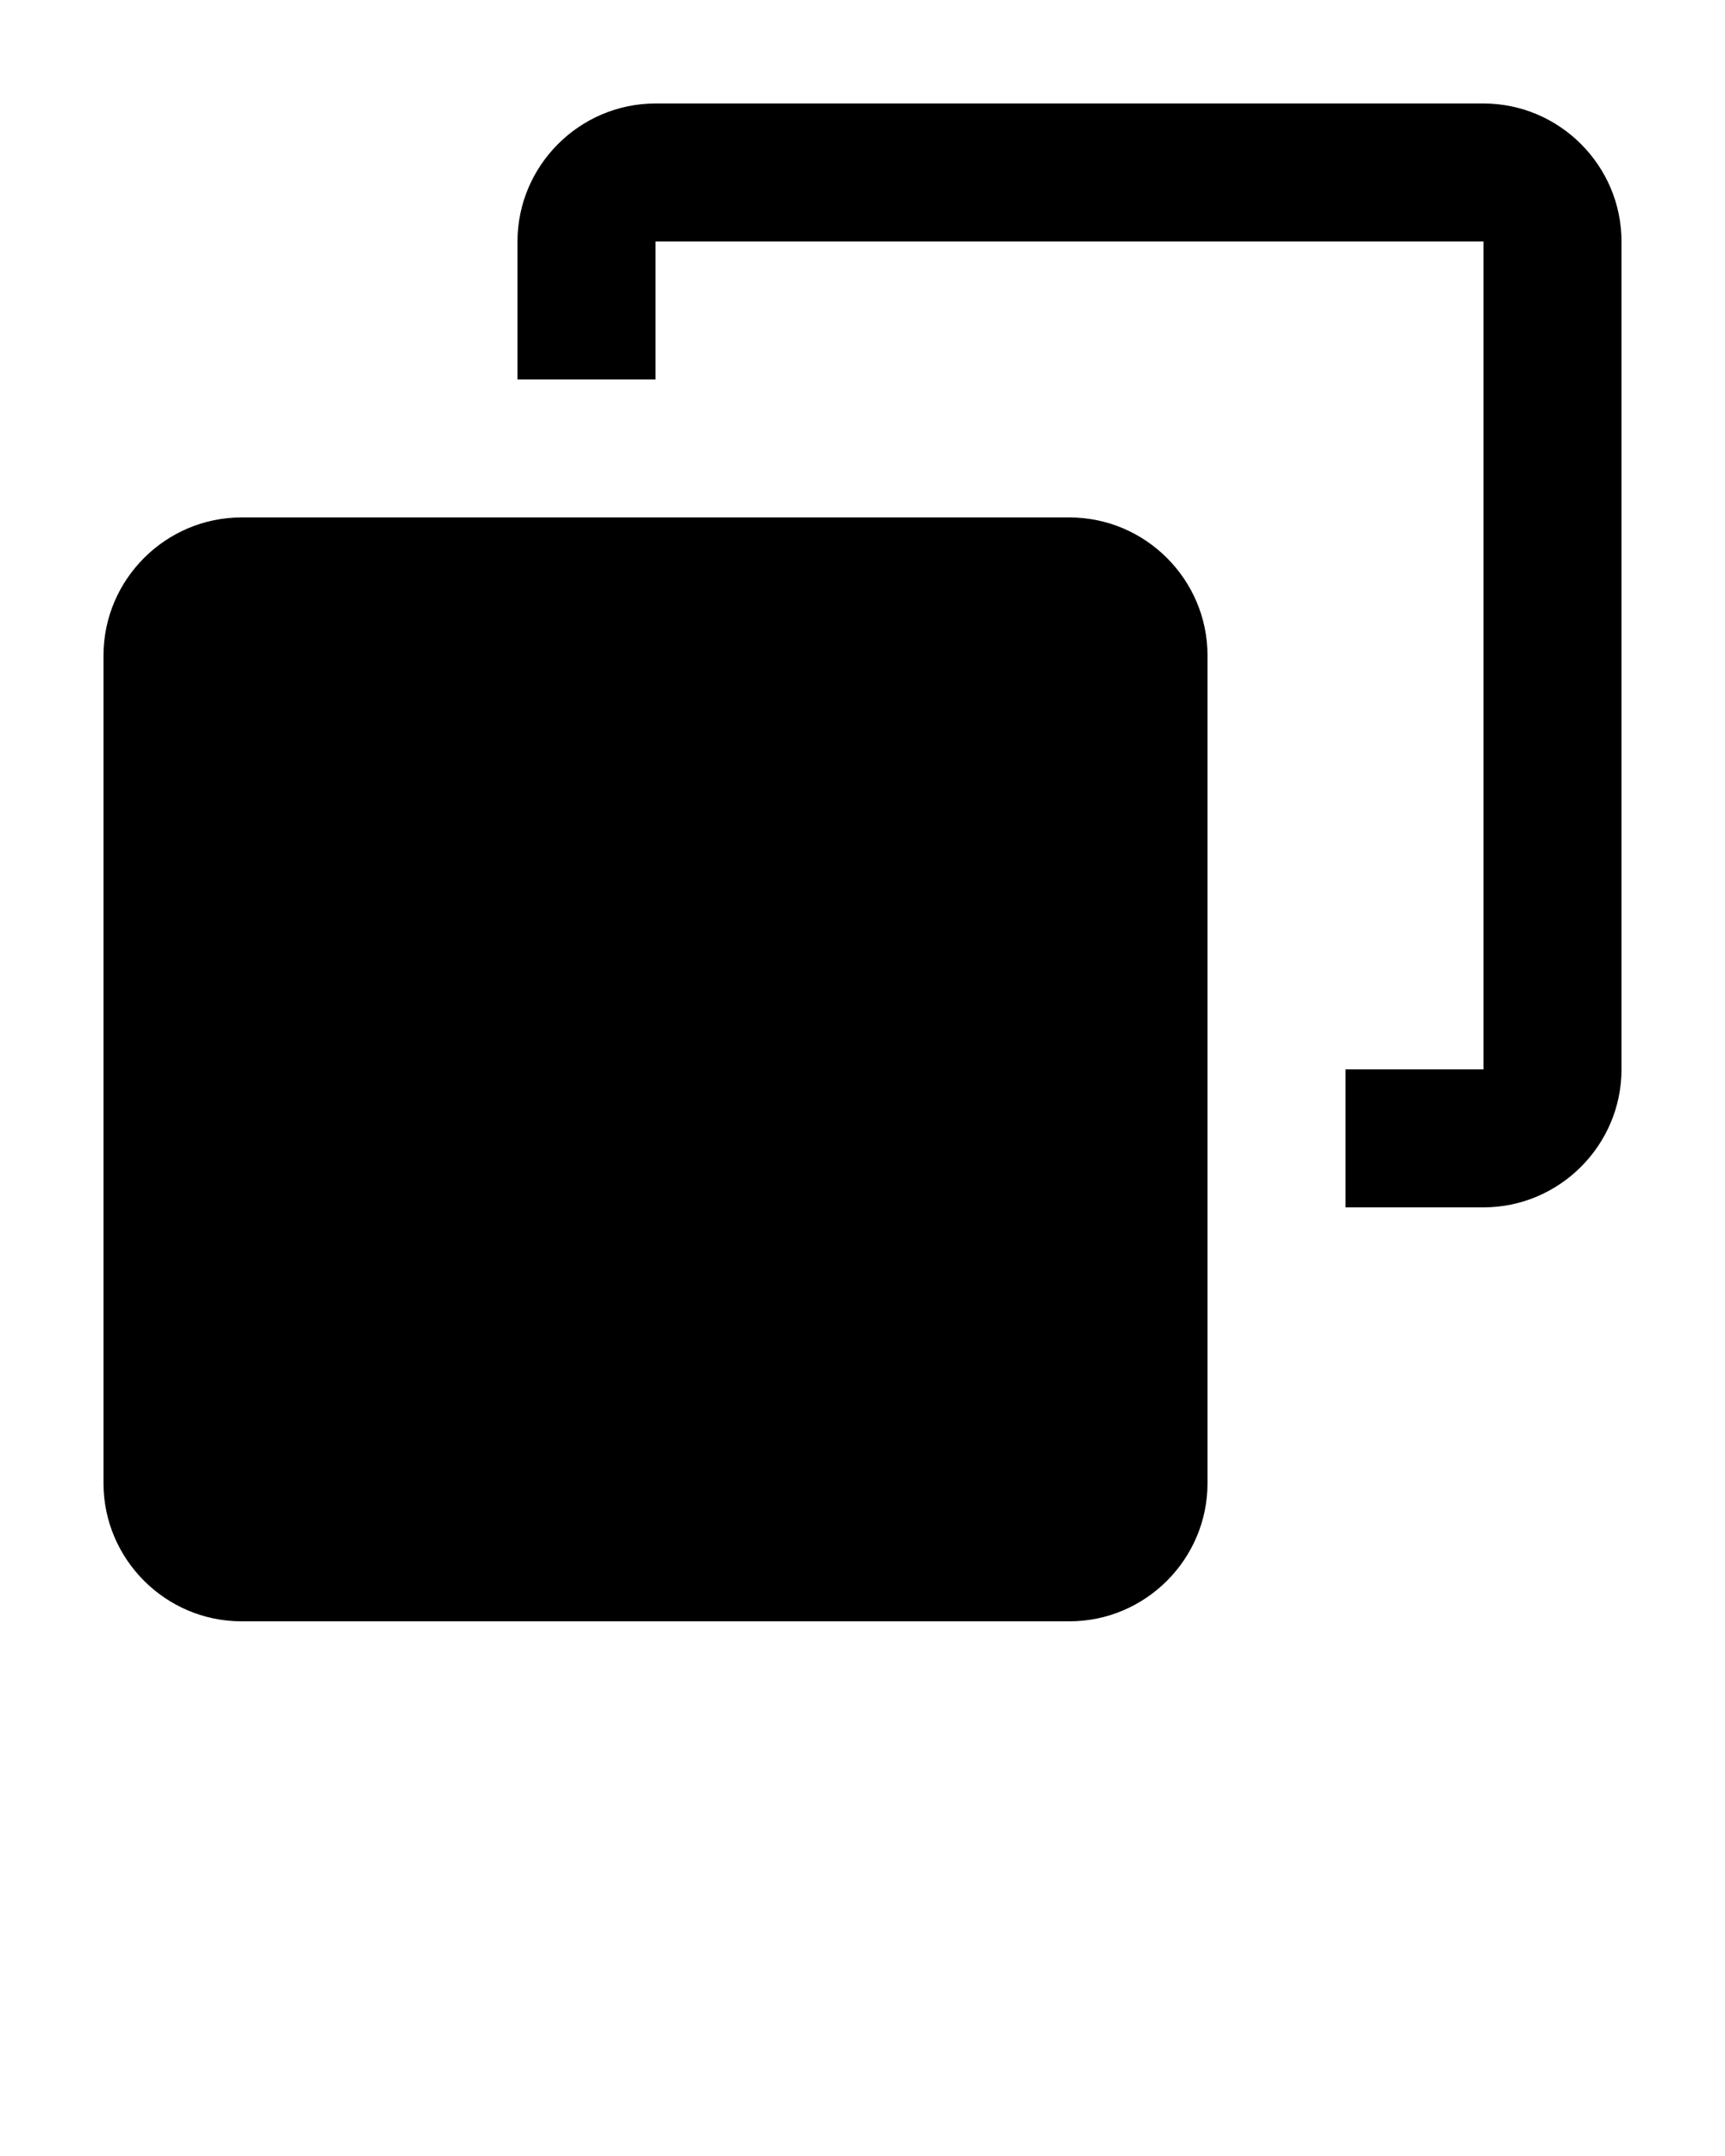 <?xml version="1.0" encoding="utf-8"?>
<!-- Generator: Adobe Illustrator 22.1.0, SVG Export Plug-In . SVG Version: 6.00 Build 0)  -->
<svg version="1.1" id="Layer_1" xmlns="http://www.w3.org/2000/svg" xmlns:xlink="http://www.w3.org/1999/xlink" x="0px" y="0px"
	 viewBox="0 0 100 125" style="enable-background:new 0 0 100 125;" xml:space="preserve">
<title>Duplicate Solid</title>
<desc>Created with Sketch.</desc>
<g>
	<g>
		<path d="M45.5,14h33H86v7.5v33V62h-8v8h8c4.4,0,8-3.6,8-8v-7.5v-33V14c0-4.4-3.6-8-8-8h-7.5h-33H38c-4.4,0-8,3.6-8,8v8h8v-8H45.5
			L45.5,14L45.5,14z M6,38c0-4.4,3.6-8,8-8h48c4.4,0,8,3.6,8,8v48c0,4.4-3.6,8-8,8H14c-4.4,0-8-3.6-8-8V38L6,38L6,38z"/>
	</g>
</g>
</svg>
